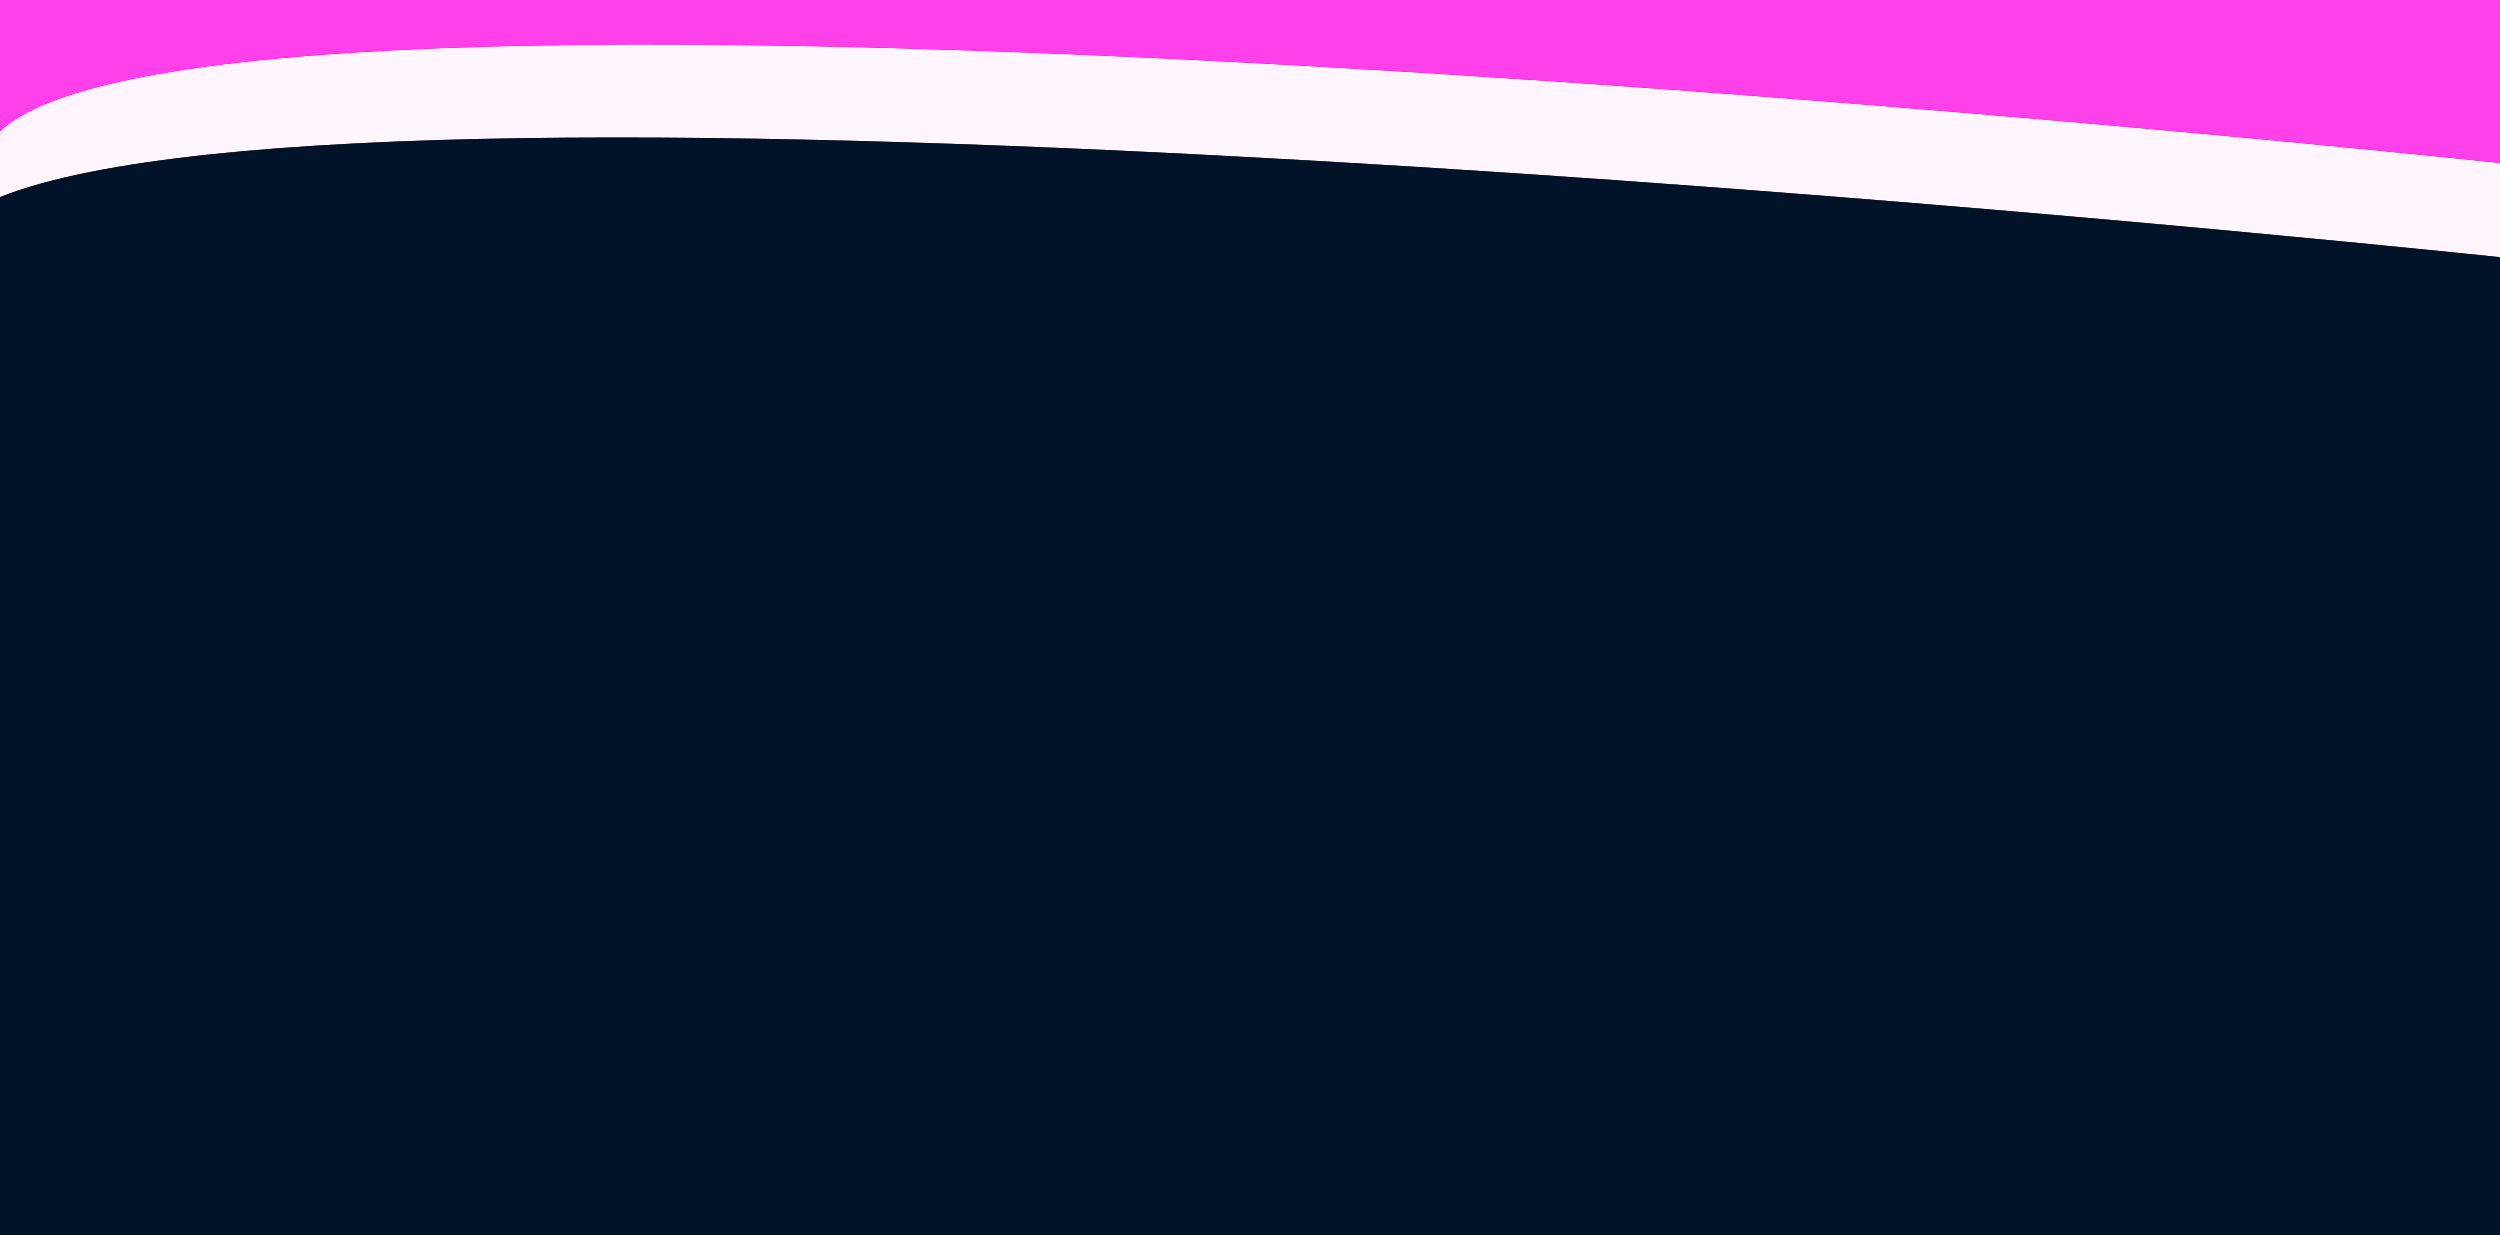 <svg xmlns="http://www.w3.org/2000/svg" viewBox="0 0 560 276.71"><rect x="0" y="0" width="560" height="276.71" fill="#333333" stroke="none"/><defs><style>.ac1b157b-a03d-4fff-abe9-01ff08d23f8d{fill:#fff5ff;}.f3a33392-25d8-4c55-a5ab-8a8fbd2e6da9{fill:#001328;}.f3fe4fc8-33e9-412a-ae12-a83fc60884f3{fill:#fe40ea;}</style></defs><title>Asset 1</title><g id="a636de32-411b-4027-b268-9bc366751196" data-name="Layer 2"><g id="f7bf8737-04ea-4b8e-9e75-69455f9cce4b" data-name="Layer 1"><path class="ac1b157b-a03d-4fff-abe9-01ff08d23f8d" d="M560,57.61V36.51S50.74-18.13,0,29.36V44.14C87,9.6,510.46,52.45,560,57.61Z"/><path class="f3a33392-25d8-4c55-a5ab-8a8fbd2e6da9" d="M560,276.71V57.61C510.46,52.45,87,9.6,0,44.14V276.71Z"/><path class="f3fe4fc8-33e9-412a-ae12-a83fc60884f3" d="M560,36.51V0H0V29.36C50.74-18.13,560,36.51,560,36.51Z"/></g></g></svg>
